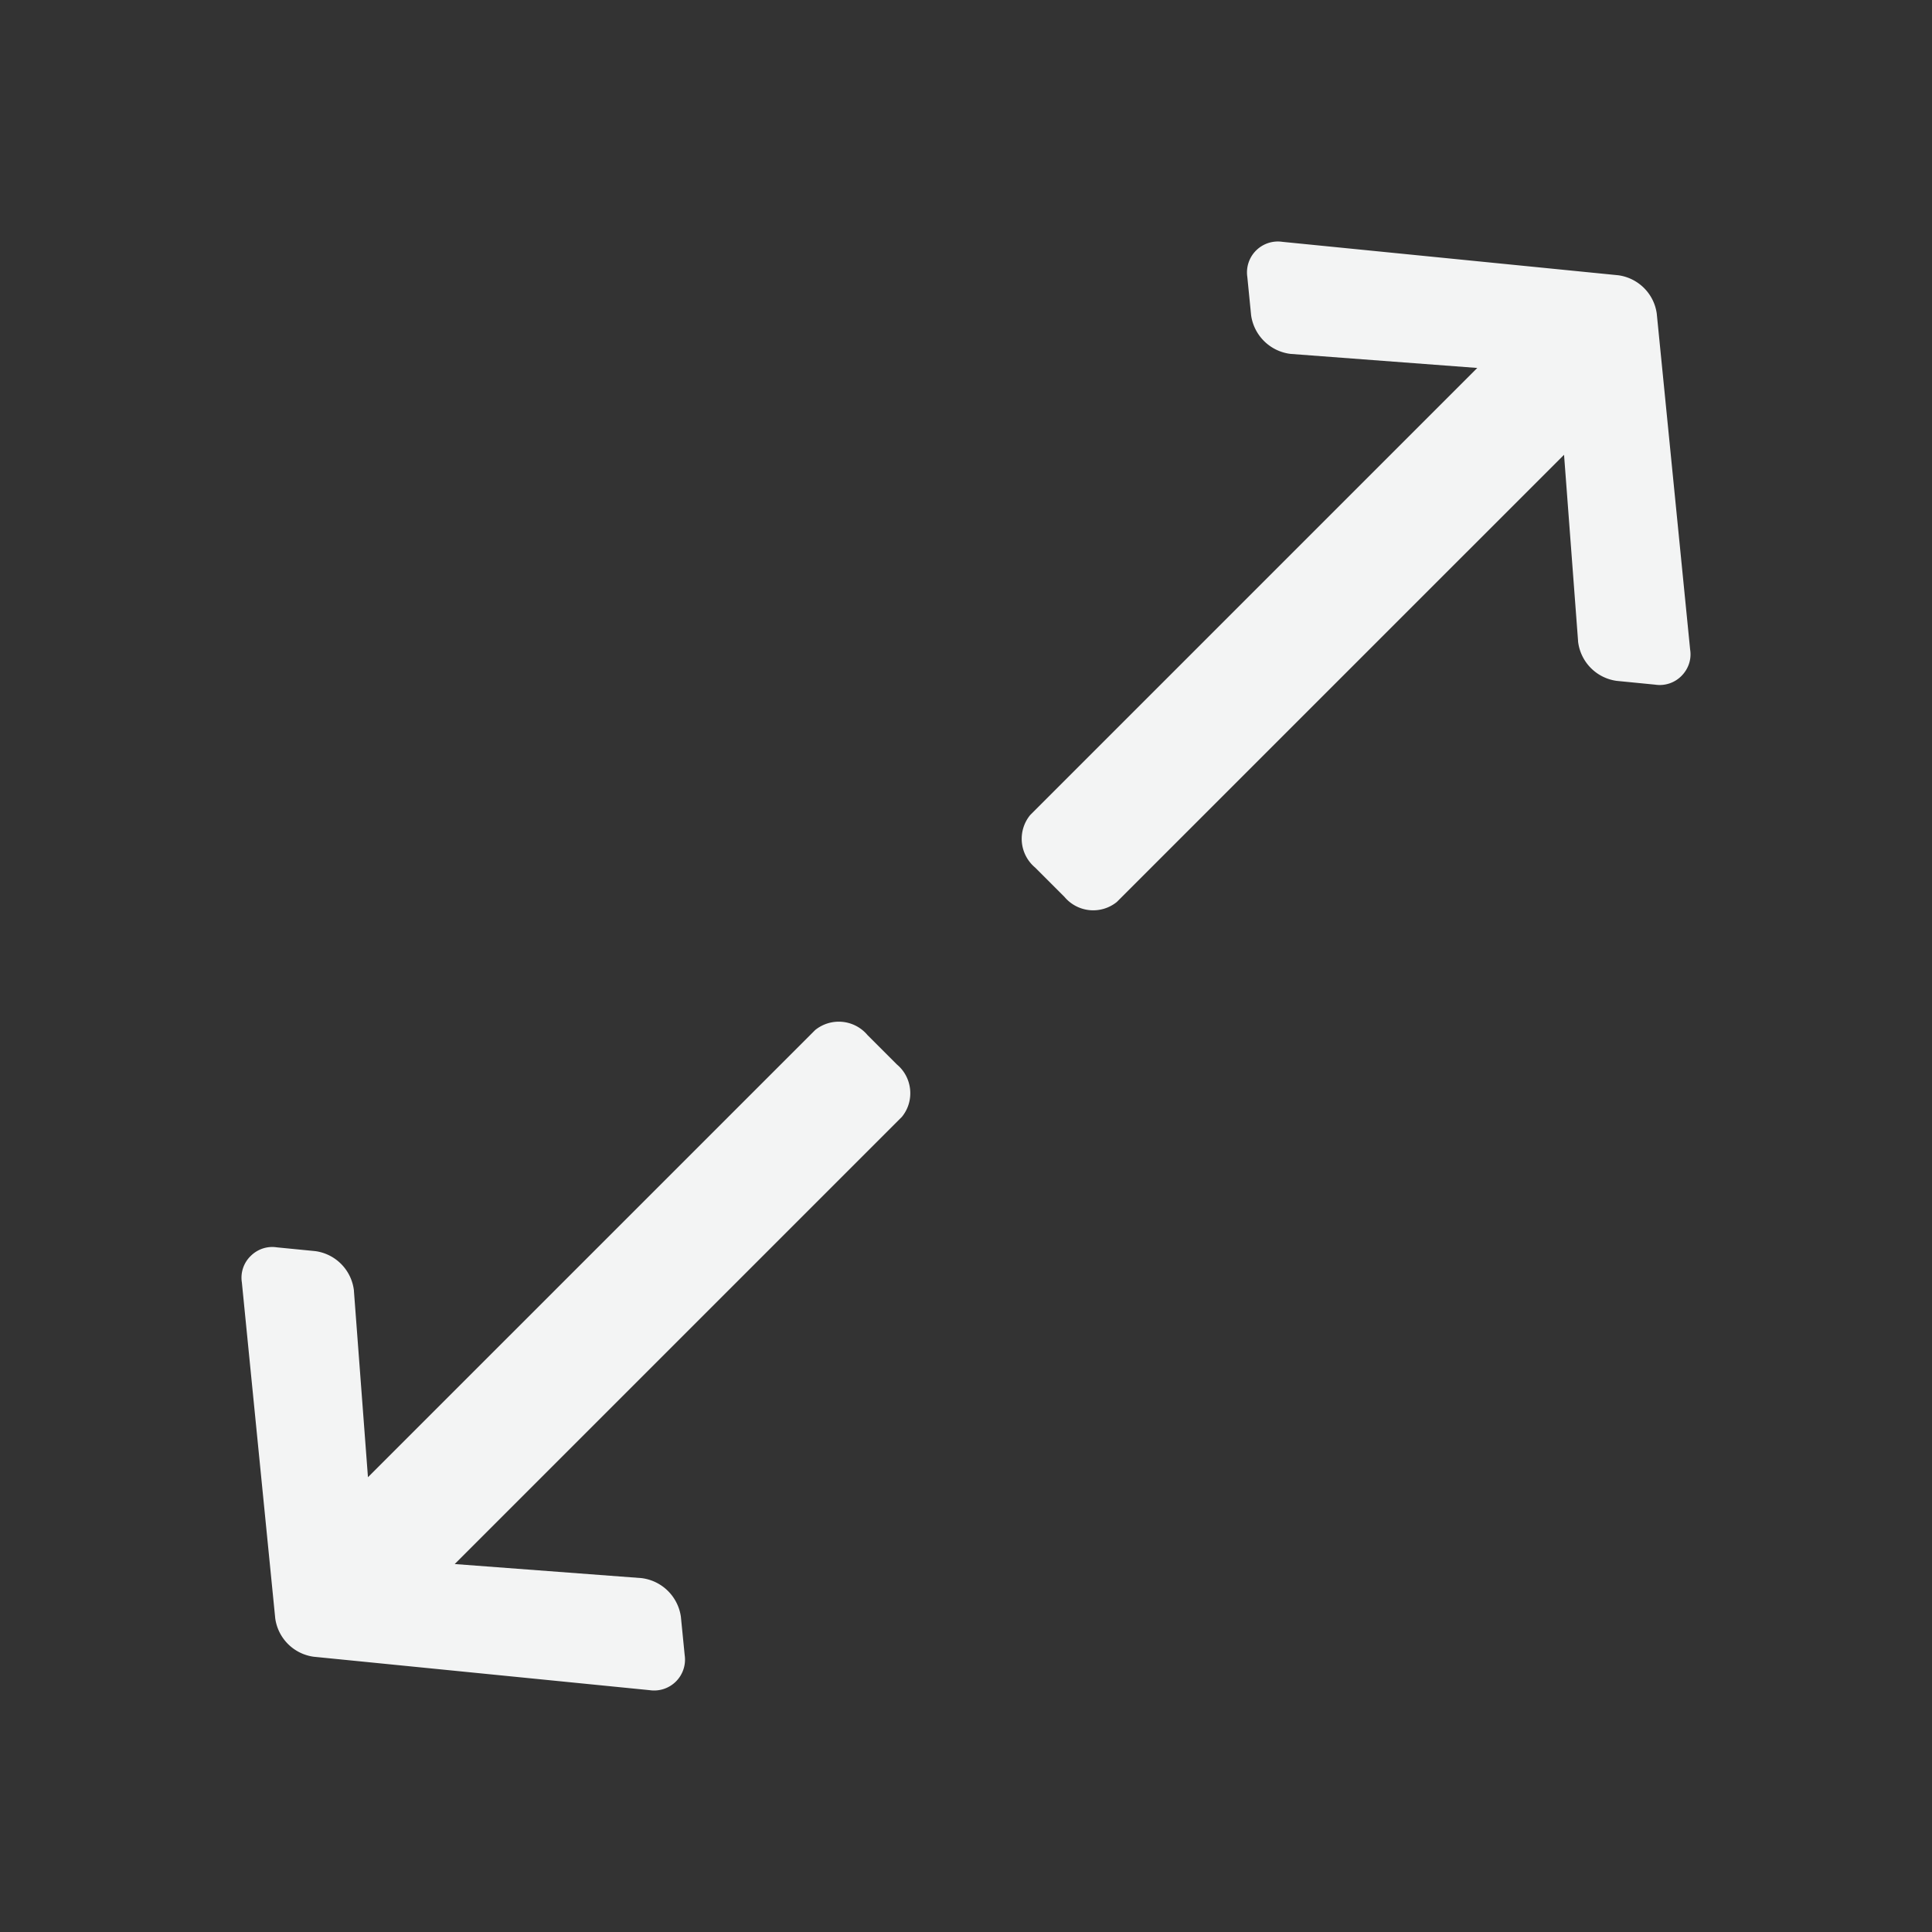 <svg xmlns="http://www.w3.org/2000/svg" xml:space="preserve" fill-rule="evenodd" stroke-linejoin="round" stroke-miterlimit="2" clip-rule="evenodd" viewBox="0 0 64 64">
  <rect x="0" y="0" width="64" height="64" fill="#333333" stroke="none"/>
  <g id="white">
    <path fill="#f3f4f4" d="M55.7 22.392a1.01 1.01 0 0 1-.872.288l-1.261-.124h-.003a1.49 1.49 0 0 1-1.289-1.312l.001-.005-.465-6.174L37 29.875l-.01.009a1.243 1.243 0 0 1-1.728-.173l-.973-.973a1.242 1.242 0 0 1-.172-1.727l.009-.011 14.811-14.811-6.176-.465h-.005a1.502 1.502 0 0 1-1.312-1.286v-.004l-.125-1.261a1.023 1.023 0 0 1 1.162-1.162l11.113 1.106h.005c.671.088 1.2.616 1.285 1.285v.005l1.104 11.111c.054.337-.068.654-.288.874ZM8.301 41.609c.218-.219.534-.341.871-.289l1.261.124h.003a1.49 1.49 0 0 1 1.289 1.312l-.001.005.465 6.174L27 34.125l.01-.009a1.243 1.243 0 0 1 1.728.173l.973.973c.517.431.593 1.204.172 1.727l-.009.011-14.811 14.811 6.176.465h.005a1.502 1.502 0 0 1 1.312 1.286v.004l.125 1.261a1.023 1.023 0 0 1-1.162 1.162l-11.113-1.106h-.005a1.489 1.489 0 0 1-1.285-1.285v-.005L8.012 42.482a1.002 1.002 0 0 1 .289-.873Z"/>
  </g>
</svg>
